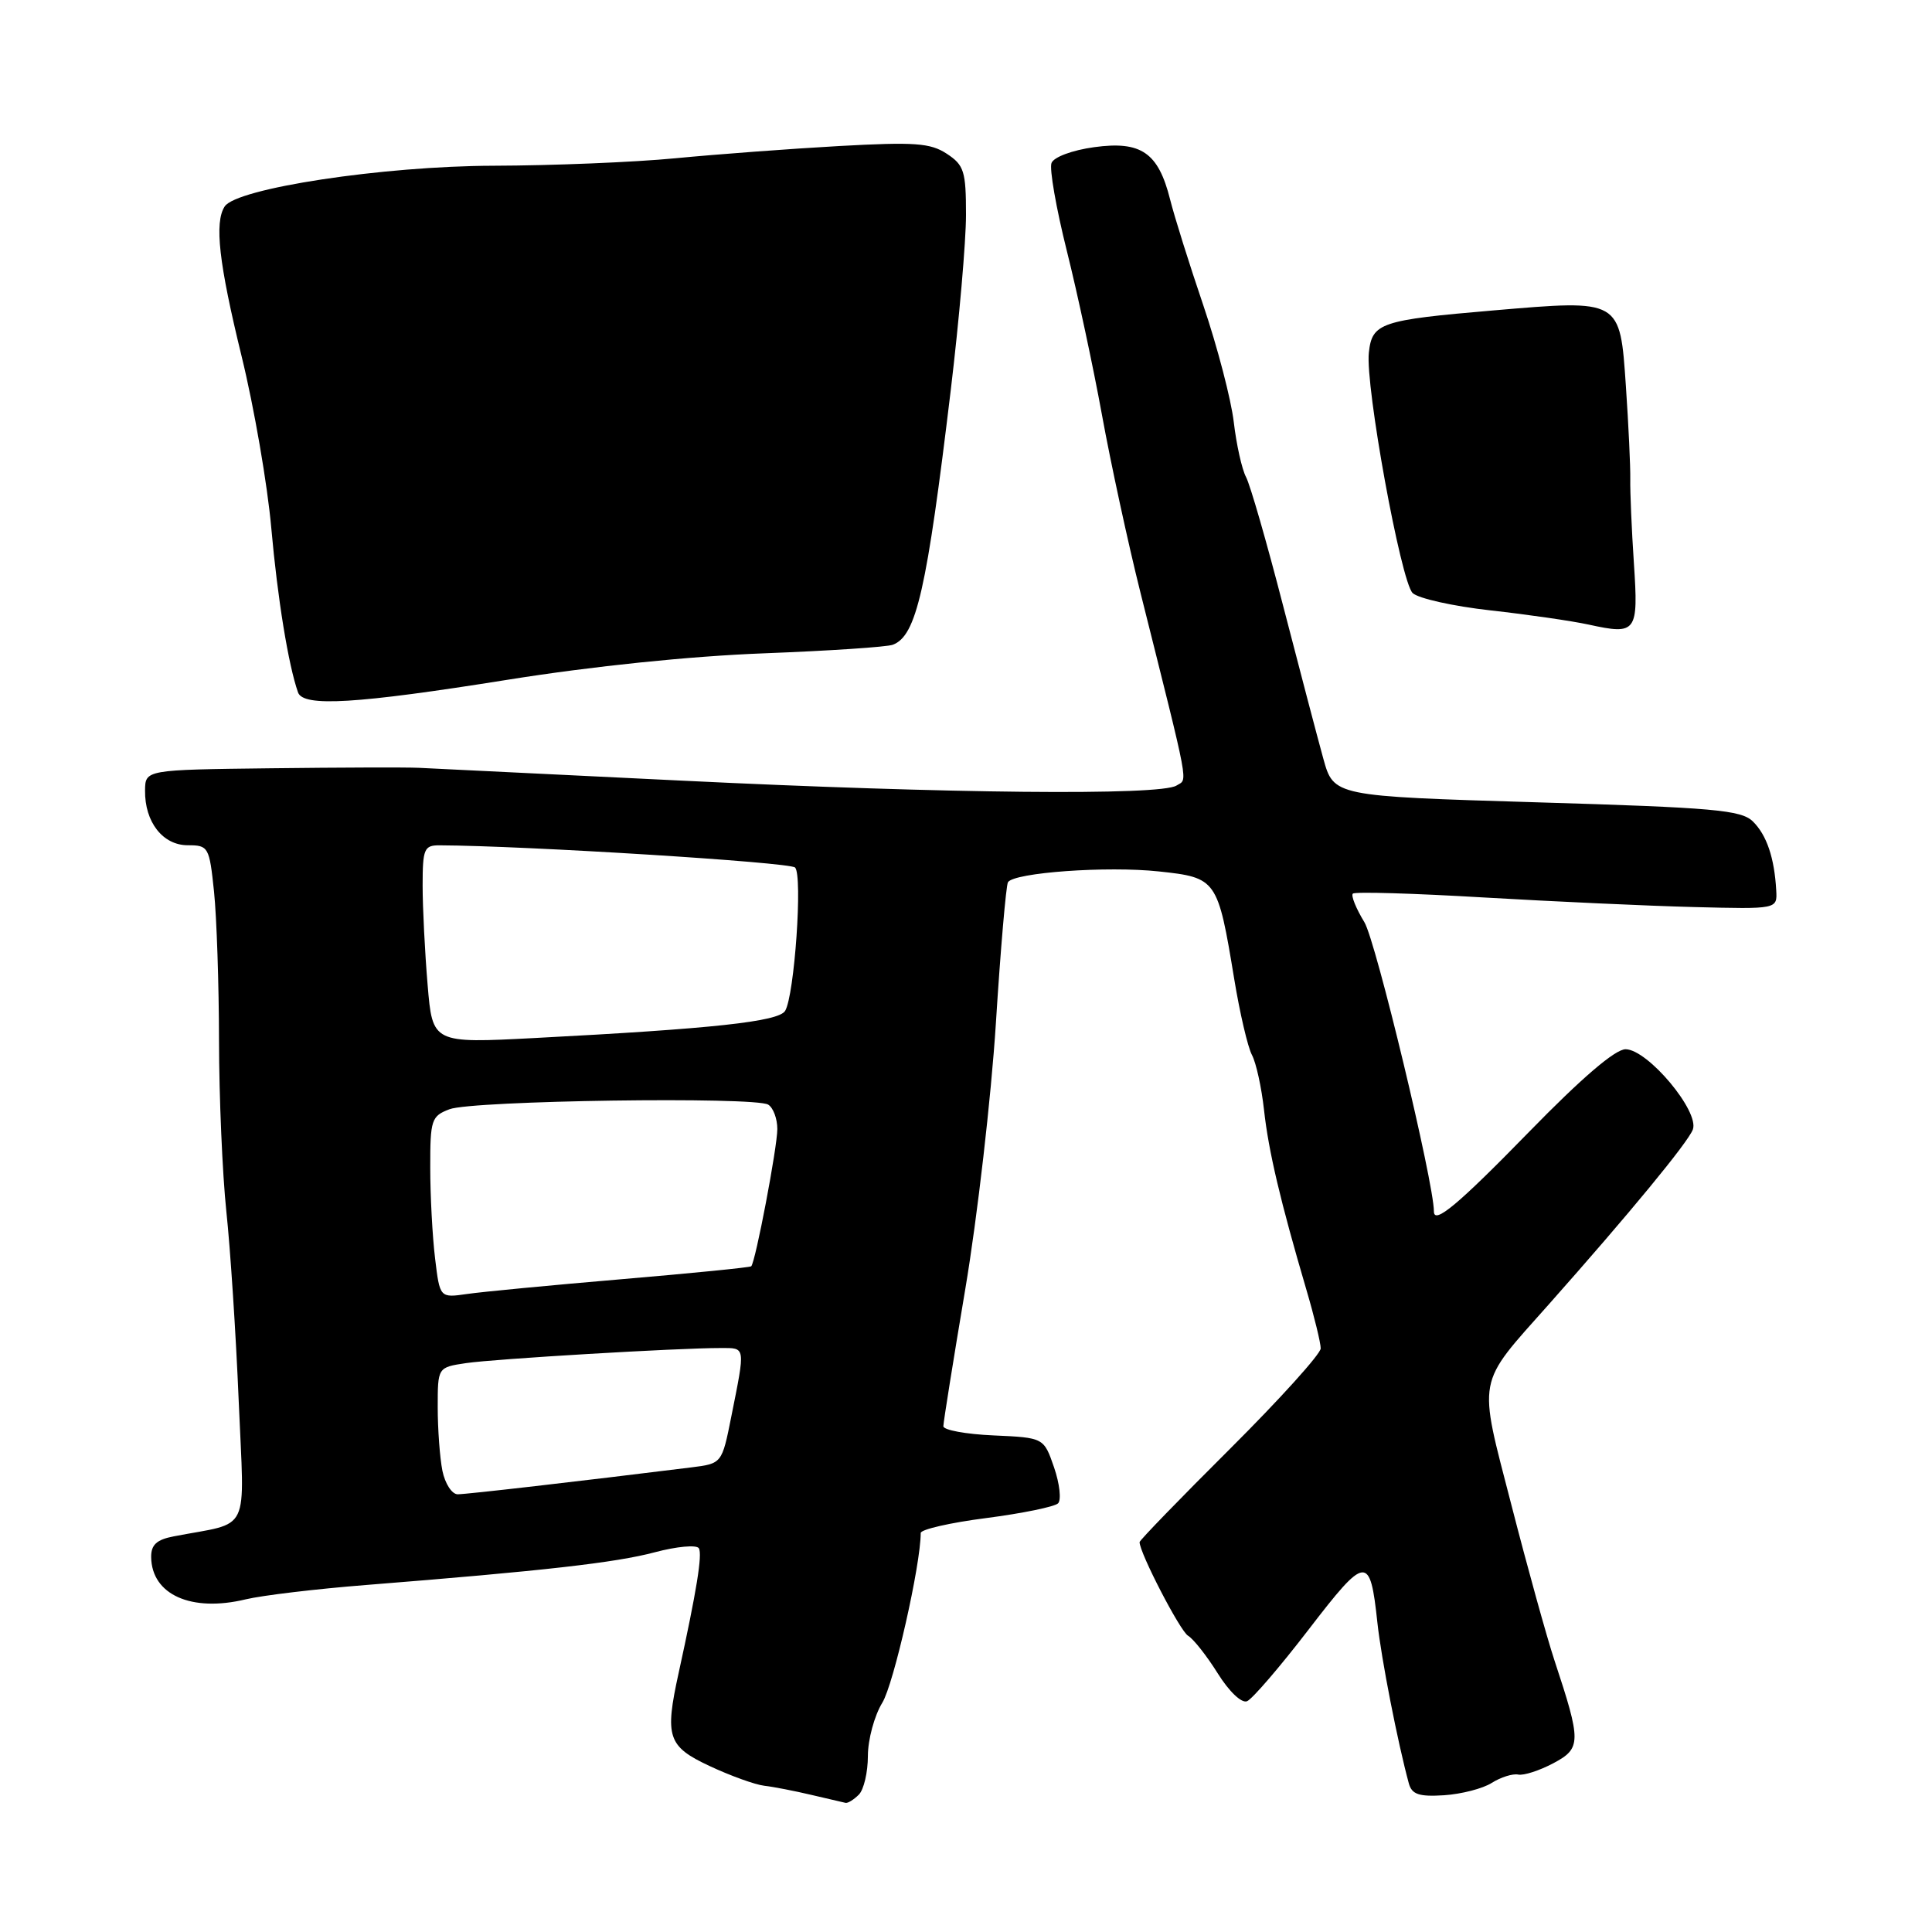 <?xml version="1.0" encoding="UTF-8" standalone="no"?>
<!DOCTYPE svg PUBLIC "-//W3C//DTD SVG 1.1//EN" "http://www.w3.org/Graphics/SVG/1.1/DTD/svg11.dtd" >
<svg xmlns="http://www.w3.org/2000/svg" xmlns:xlink="http://www.w3.org/1999/xlink" version="1.1" viewBox="0 0 256 256">
 <g >
 <path fill="currentColor"
d=" M 113.80 237.80 C 114.46 237.14 115.00 234.83 115.00 232.67 C 115.00 230.51 115.86 227.33 116.91 225.62 C 118.42 223.16 122.00 207.35 122.00 203.13 C 122.00 202.66 125.91 201.76 130.69 201.15 C 135.47 200.53 139.75 199.65 140.20 199.20 C 140.65 198.75 140.41 196.60 139.67 194.44 C 138.31 190.50 138.31 190.50 131.65 190.20 C 127.99 190.04 125.00 189.49 125.00 188.98 C 125.00 188.47 126.31 180.28 127.91 170.78 C 129.51 161.27 131.33 145.43 131.96 135.58 C 132.58 125.72 133.31 117.32 133.56 116.90 C 134.35 115.62 146.70 114.73 153.56 115.47 C 161.23 116.29 161.36 116.49 163.54 129.72 C 164.28 134.23 165.34 138.77 165.89 139.79 C 166.44 140.82 167.16 144.09 167.49 147.08 C 168.09 152.56 169.67 159.22 173.11 170.92 C 174.15 174.45 175.00 177.94 175.00 178.67 C 175.00 179.40 169.60 185.38 163.00 191.96 C 156.40 198.53 151.00 204.10 151.00 204.34 C 151.00 205.76 156.36 216.11 157.42 216.74 C 158.13 217.16 159.90 219.40 161.35 221.72 C 162.86 224.14 164.52 225.72 165.24 225.42 C 165.93 225.14 169.61 220.86 173.41 215.91 C 181.02 206.01 181.54 205.96 182.51 214.99 C 183.03 219.81 185.20 230.89 186.68 236.32 C 187.08 237.77 188.03 238.09 191.34 237.88 C 193.63 237.73 196.48 237.00 197.67 236.24 C 198.86 235.49 200.44 234.99 201.17 235.14 C 201.90 235.29 203.99 234.61 205.82 233.64 C 209.54 231.66 209.55 230.82 205.97 220.00 C 204.97 216.97 202.40 207.71 200.27 199.42 C 195.83 182.20 195.54 183.74 205.23 172.83 C 215.89 160.82 223.66 151.39 224.31 149.67 C 225.21 147.27 218.36 139.08 215.41 139.03 C 214.04 139.01 209.61 142.80 202.59 150.00 C 193.20 159.63 190.00 162.30 190.00 160.52 C 190.00 156.71 182.30 124.66 180.79 122.20 C 179.68 120.38 178.99 118.67 179.26 118.41 C 179.53 118.14 187.34 118.37 196.62 118.92 C 205.91 119.46 218.45 120.04 224.50 120.19 C 235.50 120.47 235.50 120.47 235.36 117.98 C 235.12 113.68 234.10 110.65 232.27 108.85 C 230.72 107.33 227.13 107.01 203.61 106.31 C 176.72 105.50 176.72 105.50 175.34 100.50 C 174.58 97.75 172.19 88.65 170.02 80.27 C 167.86 71.90 165.65 64.21 165.10 63.20 C 164.56 62.18 163.83 58.91 163.48 55.92 C 163.13 52.94 161.32 46.00 159.46 40.50 C 157.59 35.00 155.60 28.66 155.04 26.41 C 153.48 20.21 151.20 18.65 144.99 19.50 C 142.08 19.90 139.63 20.81 139.33 21.60 C 139.03 22.36 139.95 27.60 141.36 33.24 C 142.77 38.88 144.87 48.67 146.02 55.00 C 147.17 61.33 149.46 71.90 151.11 78.50 C 157.76 105.05 157.40 103.13 155.89 104.09 C 153.75 105.44 125.62 105.16 90.38 103.44 C 72.85 102.58 57.15 101.82 55.50 101.74 C 53.85 101.66 45.02 101.69 35.88 101.80 C 19.25 102.00 19.25 102.00 19.22 104.75 C 19.17 108.92 21.57 112.00 24.88 112.00 C 27.62 112.00 27.74 112.21 28.36 118.15 C 28.71 121.53 29.01 130.41 29.02 137.90 C 29.03 145.38 29.47 155.55 29.99 160.50 C 30.52 165.45 31.26 176.76 31.63 185.64 C 32.38 203.66 33.38 201.57 23.00 203.58 C 20.75 204.01 20.01 204.70 20.03 206.33 C 20.10 211.31 25.36 213.66 32.56 211.92 C 34.73 211.40 41.90 210.54 48.50 210.02 C 72.00 208.15 81.57 207.07 86.78 205.68 C 89.68 204.91 92.30 204.67 92.60 205.15 C 93.09 205.96 92.31 210.79 89.92 221.69 C 88.06 230.16 88.48 231.41 94.01 234.00 C 96.76 235.29 100.02 236.47 101.26 236.62 C 102.49 236.76 105.30 237.31 107.50 237.83 C 109.70 238.35 111.75 238.82 112.05 238.89 C 112.35 238.95 113.14 238.46 113.80 237.80 Z  M 67.21 90.08 C 78.53 88.27 91.48 86.94 101.20 86.57 C 109.83 86.24 117.53 85.73 118.31 85.43 C 121.43 84.24 122.80 78.20 125.98 51.70 C 127.09 42.45 128.00 32.00 128.00 28.47 C 128.00 22.69 127.75 21.88 125.45 20.37 C 123.27 18.94 121.19 18.80 111.20 19.35 C 104.76 19.71 95.00 20.44 89.50 20.97 C 84.00 21.50 73.15 21.94 65.39 21.96 C 50.75 22.00 31.33 24.95 29.77 27.36 C 28.39 29.49 29.00 34.87 32.01 47.19 C 33.67 53.96 35.44 64.22 35.95 70.00 C 36.78 79.33 38.21 88.11 39.49 91.75 C 40.18 93.70 47.22 93.27 67.21 90.08 Z  M 216.50 74.64 C 216.20 70.16 215.99 65.15 216.02 63.50 C 216.05 61.85 215.79 56.31 215.44 51.19 C 214.65 39.60 214.80 39.69 197.91 41.13 C 182.92 42.41 181.81 42.78 181.38 46.72 C 180.89 51.12 185.62 77.05 187.18 78.58 C 187.91 79.29 192.55 80.33 197.50 80.88 C 202.45 81.43 208.30 82.28 210.50 82.76 C 216.86 84.15 217.11 83.82 216.50 74.64 Z  M 58.62 194.88 C 58.28 193.16 58.00 189.37 58.00 186.46 C 58.00 181.18 58.00 181.18 61.75 180.62 C 65.53 180.06 89.92 178.61 95.50 178.62 C 98.83 178.62 98.78 178.30 96.90 187.71 C 95.66 193.93 95.66 193.93 91.58 194.44 C 76.58 196.30 61.83 198.00 60.65 198.00 C 59.88 198.00 58.97 196.59 58.62 194.88 Z  M 57.65 166.74 C 57.30 163.86 57.01 158.45 57.01 154.73 C 57.00 148.37 57.16 147.89 59.56 146.98 C 62.59 145.82 100.04 145.29 101.79 146.37 C 102.46 146.78 103.00 148.24 103.00 149.60 C 103.00 152.00 100.11 167.21 99.54 167.79 C 99.39 167.94 91.67 168.71 82.38 169.50 C 73.10 170.29 63.87 171.17 61.89 171.46 C 58.28 171.98 58.28 171.98 57.65 166.74 Z  M 56.66 130.48 C 56.30 126.20 56.00 120.29 56.00 117.35 C 56.00 112.47 56.20 112.00 58.25 112.01 C 69.57 112.06 104.65 114.25 105.35 114.95 C 106.38 115.98 105.27 131.94 104.03 133.95 C 103.15 135.37 94.49 136.31 70.91 137.54 C 57.31 138.25 57.31 138.25 56.66 130.48 Z "/>
</g>
</svg>